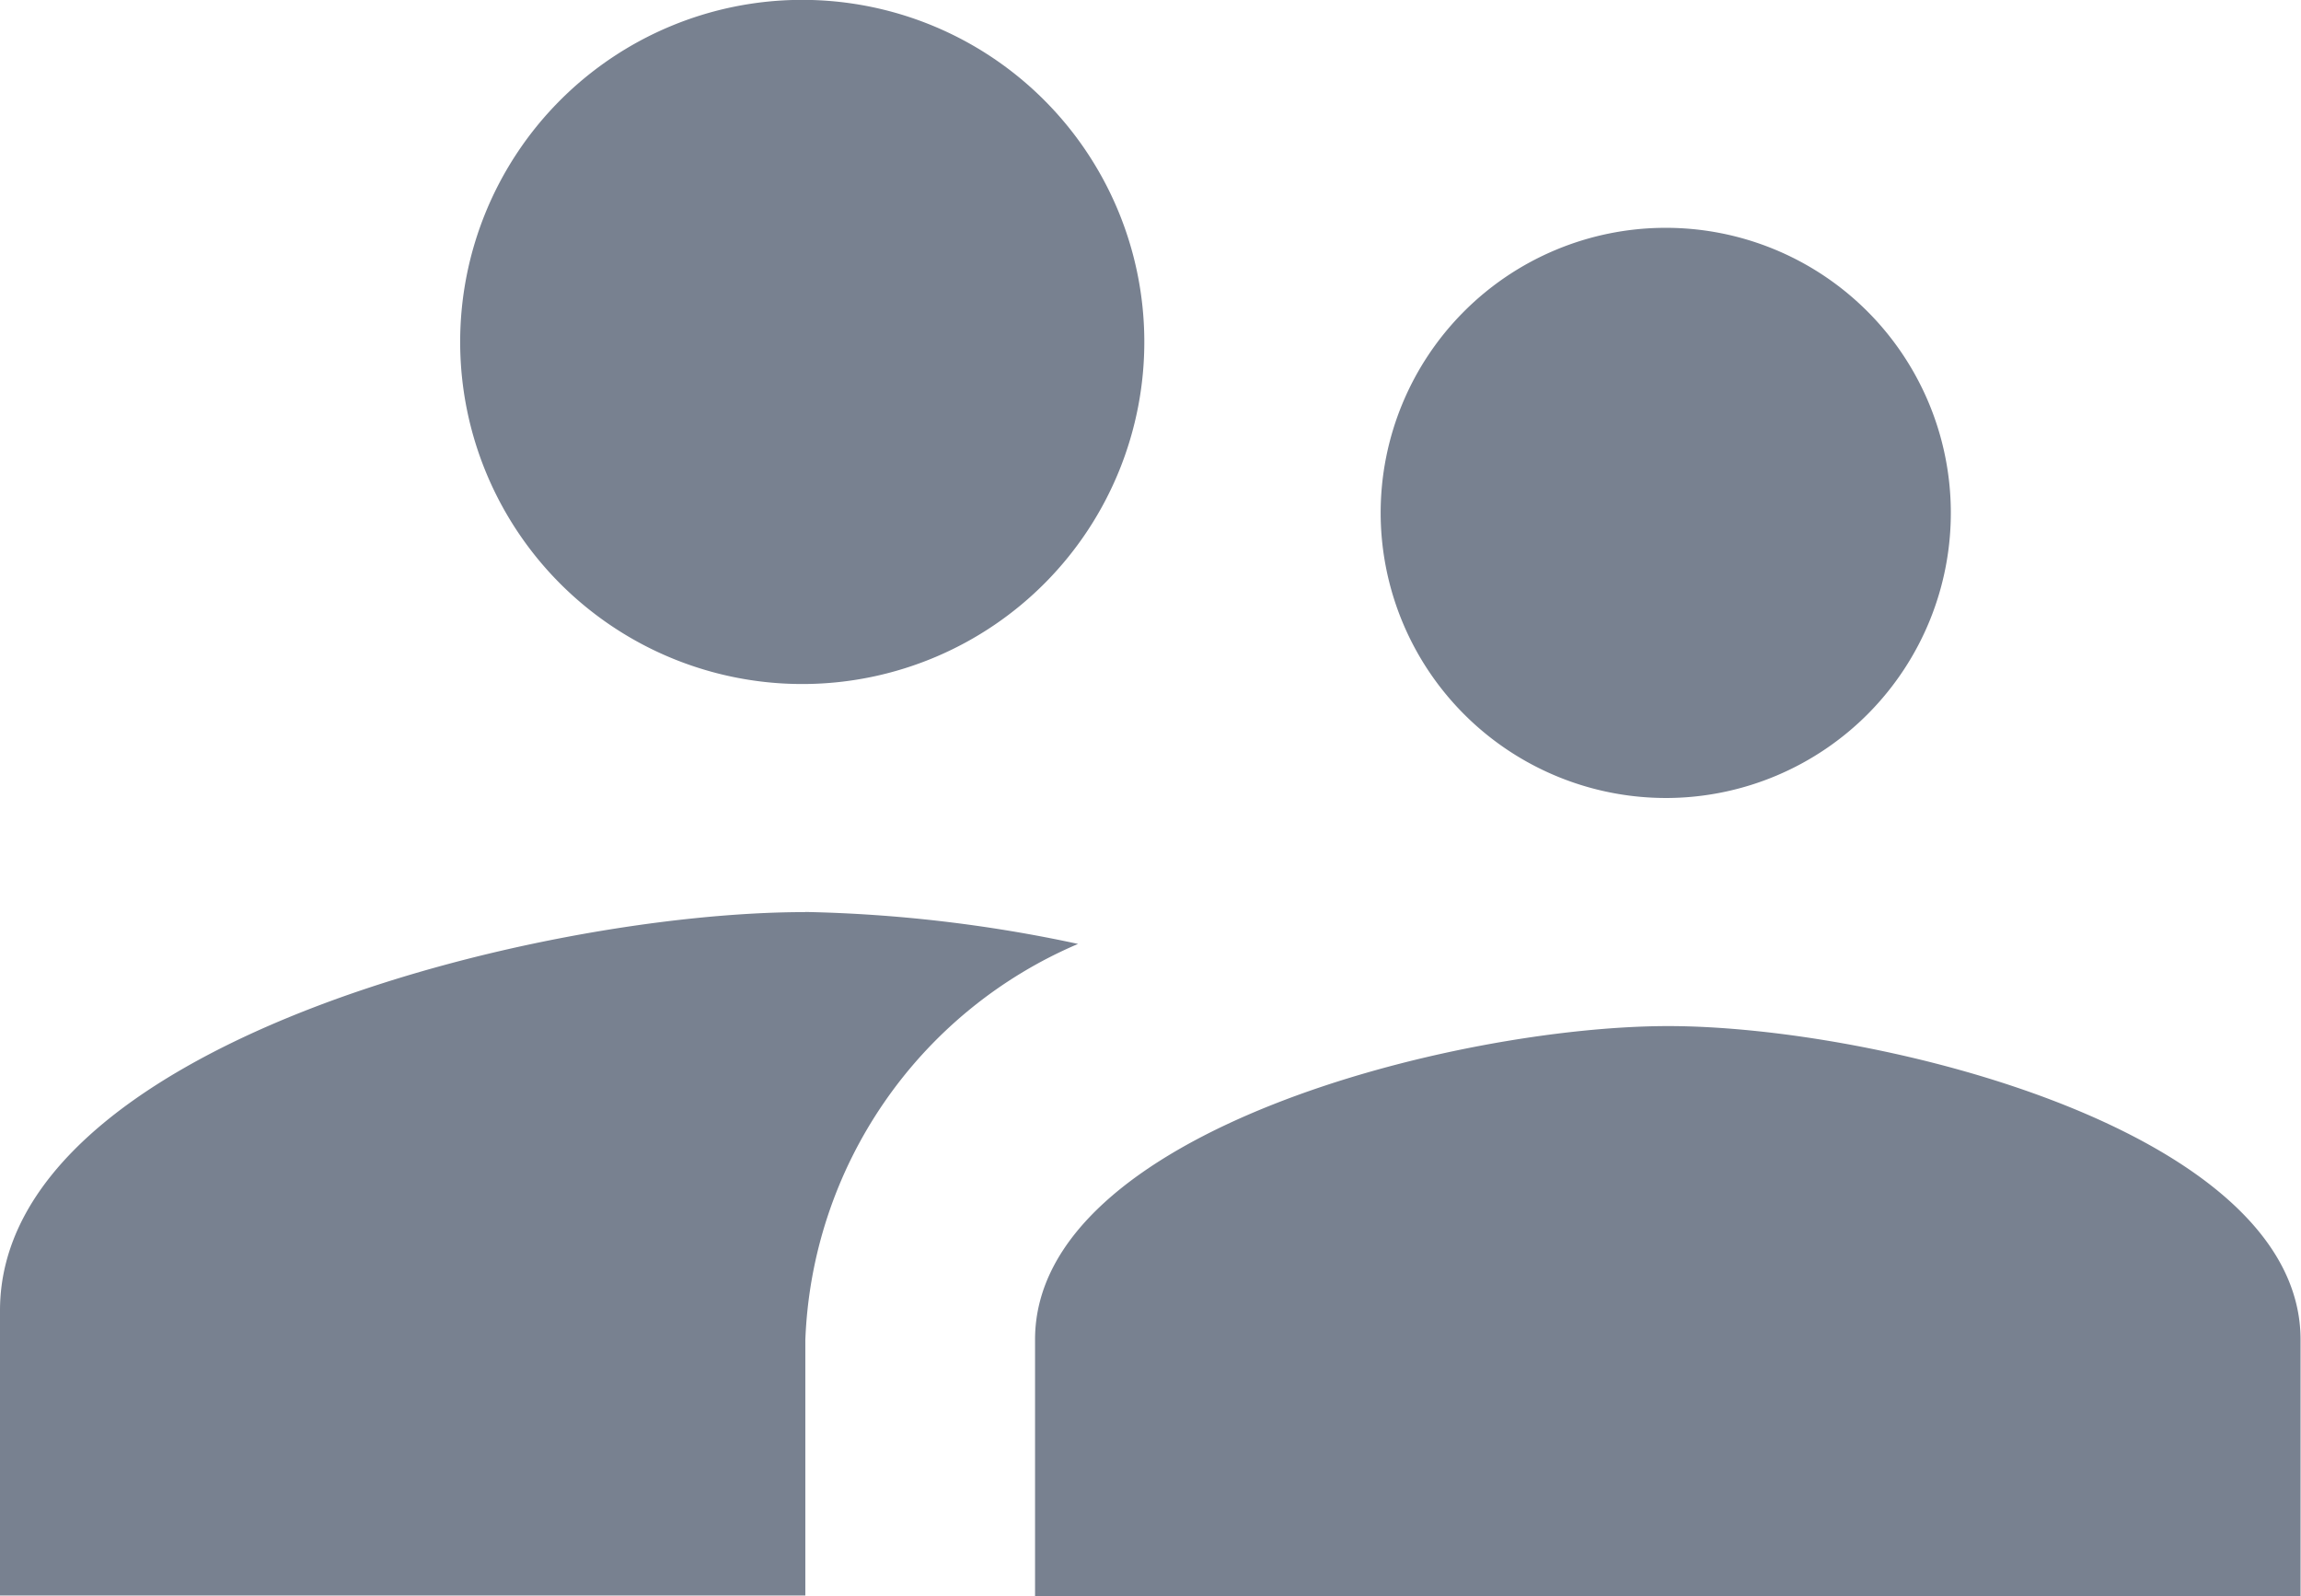 <svg id="Supervisor_Account" data-name="Supervisor Account" xmlns="http://www.w3.org/2000/svg" width="15.626" height="10.838" viewBox="0 0 15.626 10.838">
  <path id="ic_supervisor_account_24px" d="M13.329,10.419a1.936,1.936,0,1,0-1.953-1.935A1.938,1.938,0,0,0,13.329,10.419Zm-5.86-.774A2.323,2.323,0,1,0,5.125,7.323,2.323,2.323,0,0,0,7.469,9.645Zm5.86,2.323c-1.43,0-4.3.712-4.3,2.129v1.742h8.594V14.1C17.626,12.68,14.759,11.968,13.329,11.968Zm-5.86-.774C5.649,11.193,2,12.1,2,13.9v1.935H7.469V14.1A3.049,3.049,0,0,1,9.321,11.41,9.682,9.682,0,0,0,7.469,11.193Z" transform="translate(-2 -5)" fill="#788190"/>
</svg>
